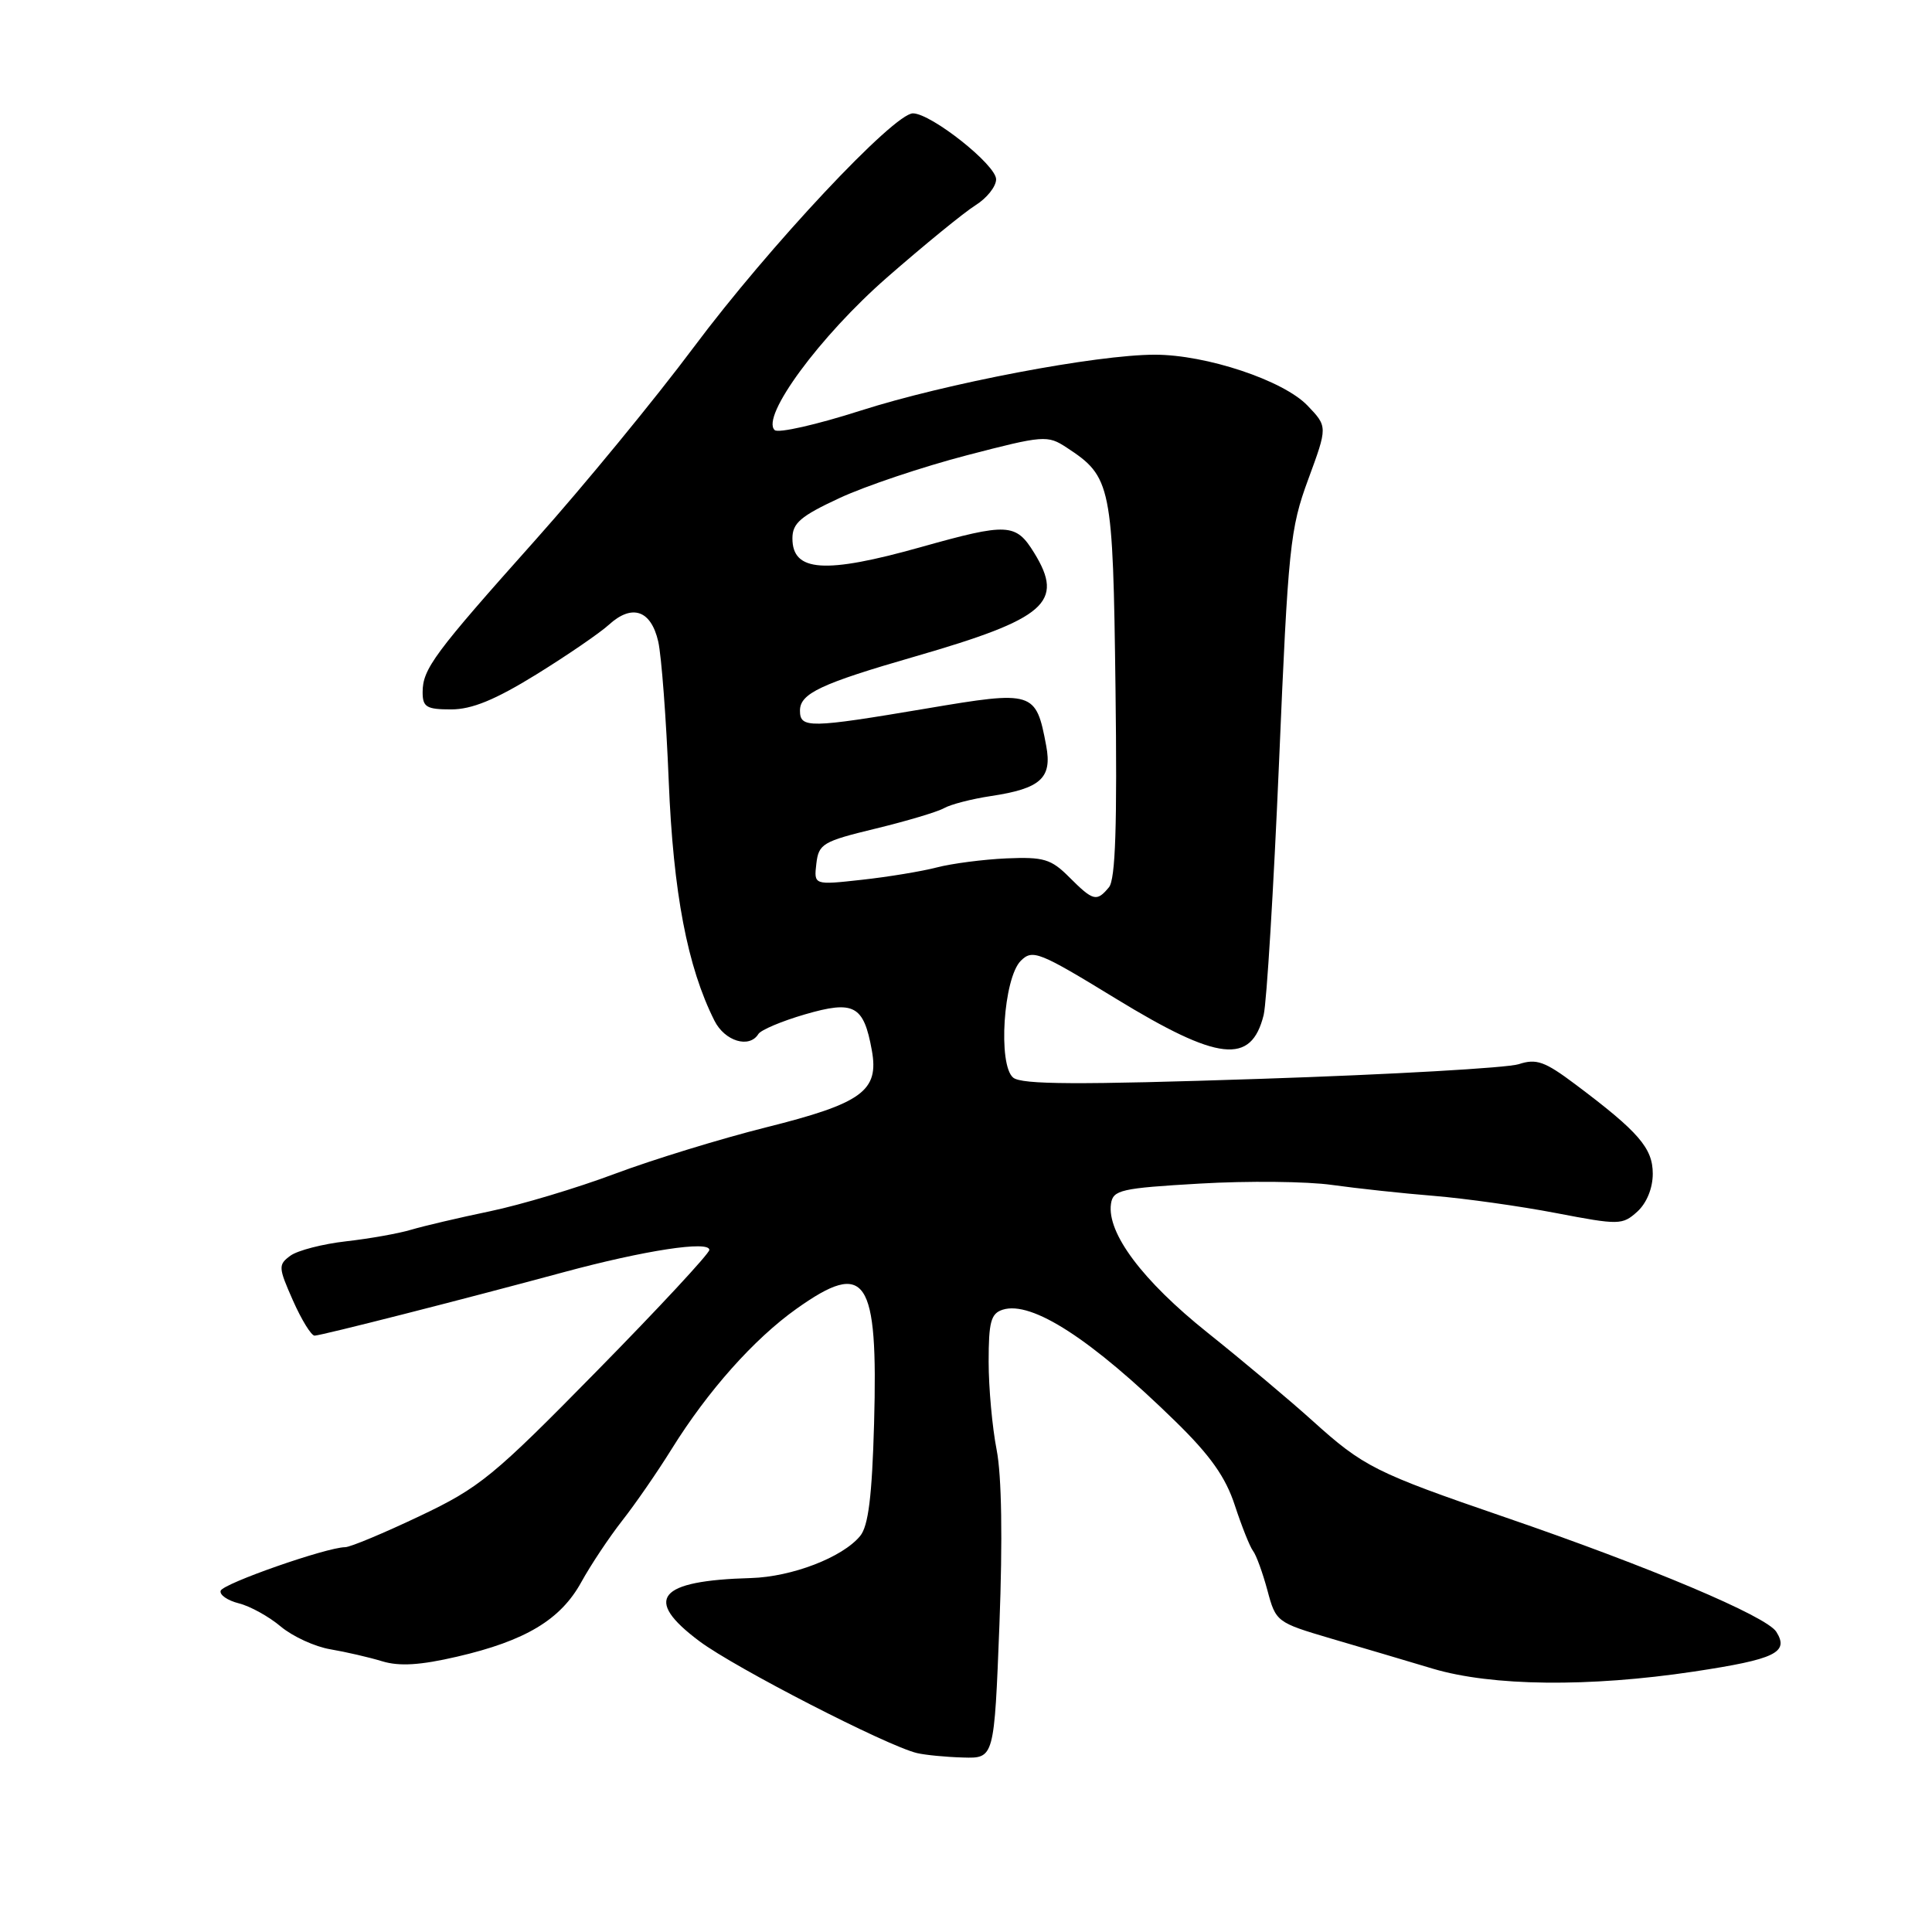 <?xml version="1.0" encoding="UTF-8" standalone="no"?>
<!DOCTYPE svg PUBLIC "-//W3C//DTD SVG 1.1//EN" "http://www.w3.org/Graphics/SVG/1.1/DTD/svg11.dtd" >
<svg xmlns="http://www.w3.org/2000/svg" xmlns:xlink="http://www.w3.org/1999/xlink" version="1.1" viewBox="0 0 256 256">
 <g >
 <path fill="currentColor"
d=" M 132.43 215.25 C 132.86 203.98 132.73 195.53 132.06 192.11 C 131.48 189.15 131.00 183.89 131.00 180.43 C 131.00 175.16 131.30 174.04 132.87 173.54 C 136.70 172.33 144.58 177.42 155.74 188.33 C 160.37 192.85 162.40 195.72 163.62 199.46 C 164.53 202.23 165.61 204.95 166.03 205.50 C 166.46 206.05 167.31 208.40 167.94 210.73 C 169.05 214.90 169.18 214.99 176.28 217.09 C 180.25 218.25 186.36 220.06 189.86 221.11 C 197.70 223.44 210.54 223.58 224.46 221.49 C 235.24 219.86 237.10 218.97 235.37 216.22 C 234.06 214.15 218.65 207.64 199.36 201.02 C 182.20 195.13 180.67 194.36 173.87 188.22 C 170.92 185.56 164.68 180.32 160.00 176.58 C 151.39 169.70 146.66 163.39 147.21 159.52 C 147.48 157.67 148.49 157.44 159.00 156.83 C 165.32 156.46 173.20 156.54 176.50 157.01 C 179.80 157.47 185.88 158.13 190.00 158.46 C 194.12 158.80 201.41 159.82 206.20 160.74 C 214.55 162.34 214.97 162.33 216.95 160.55 C 218.19 159.42 219.00 157.45 219.00 155.53 C 219.00 152.13 217.15 149.99 208.74 143.68 C 204.69 140.64 203.58 140.24 201.24 141.01 C 199.73 141.50 184.37 142.38 167.10 142.95 C 142.79 143.76 135.37 143.72 134.25 142.79 C 132.21 141.10 132.96 129.61 135.26 127.31 C 136.82 125.76 137.66 126.09 147.85 132.32 C 161.47 140.64 165.79 141.12 167.44 134.50 C 167.84 132.85 168.76 117.78 169.48 101.00 C 170.69 72.45 170.94 70.05 173.35 63.51 C 175.92 56.53 175.92 56.53 173.25 53.74 C 170.05 50.40 159.84 47.00 153.02 47.00 C 145.28 47.00 125.30 50.80 114.00 54.42 C 108.22 56.27 103.12 57.43 102.65 56.99 C 100.77 55.24 108.64 44.54 117.53 36.77 C 122.46 32.46 127.73 28.16 129.24 27.21 C 130.75 26.27 131.99 24.72 131.99 23.76 C 132.00 21.86 123.43 15.06 120.98 15.02 C 118.47 14.98 101.89 32.66 91.93 46.00 C 86.79 52.88 77.37 64.35 70.99 71.50 C 57.52 86.59 56.00 88.64 56.00 91.72 C 56.00 93.69 56.51 94.00 59.78 94.00 C 62.52 94.00 65.60 92.74 71.03 89.39 C 75.14 86.85 79.47 83.88 80.66 82.80 C 83.74 79.98 86.26 80.83 87.22 85.01 C 87.65 86.93 88.28 95.25 88.61 103.50 C 89.21 118.30 91.08 128.12 94.67 135.25 C 96.04 137.97 99.29 138.96 100.49 137.01 C 100.83 136.47 103.60 135.30 106.66 134.41 C 113.16 132.52 114.44 133.20 115.52 139.16 C 116.50 144.55 114.26 146.19 101.47 149.39 C 95.50 150.89 86.50 153.65 81.48 155.53 C 76.45 157.42 69.00 159.65 64.92 160.50 C 60.84 161.35 56.15 162.45 54.50 162.94 C 52.85 163.44 48.96 164.13 45.86 164.48 C 42.76 164.83 39.44 165.69 38.49 166.38 C 36.85 167.58 36.87 167.92 38.82 172.33 C 39.96 174.90 41.25 176.99 41.69 176.98 C 42.63 176.95 61.33 172.19 74.70 168.57 C 85.40 165.68 94.00 164.36 93.99 165.62 C 93.99 166.10 87.29 173.32 79.10 181.65 C 65.35 195.66 63.57 197.11 55.59 200.90 C 50.85 203.15 46.41 205.01 45.73 205.01 C 43.24 205.04 29.56 209.82 29.24 210.78 C 29.06 211.32 30.14 212.07 31.64 212.45 C 33.14 212.82 35.65 214.21 37.21 215.53 C 38.78 216.84 41.73 218.20 43.78 218.54 C 45.83 218.89 48.92 219.60 50.65 220.13 C 52.92 220.82 55.69 220.65 60.55 219.52 C 69.63 217.42 74.29 214.62 77.03 209.63 C 78.28 207.36 80.72 203.70 82.44 201.50 C 84.17 199.30 87.12 195.03 89.00 192.00 C 93.79 184.30 99.90 177.43 105.54 173.42 C 114.77 166.86 116.36 169.21 115.82 188.63 C 115.55 198.29 115.06 202.22 113.97 203.53 C 111.63 206.37 104.93 208.94 99.50 209.10 C 87.15 209.44 85.17 211.87 92.69 217.48 C 97.40 221.00 117.54 231.35 121.50 232.29 C 122.60 232.55 125.36 232.82 127.62 232.88 C 131.74 233.00 131.74 233.00 132.43 215.25 Z  M 141.70 116.25 C 139.28 113.82 138.30 113.53 133.36 113.74 C 130.28 113.88 126.13 114.42 124.13 114.94 C 122.13 115.46 117.65 116.20 114.17 116.58 C 107.84 117.28 107.84 117.28 108.17 114.44 C 108.48 111.81 109.02 111.49 116.00 109.80 C 120.12 108.80 124.22 107.58 125.10 107.08 C 125.98 106.58 128.78 105.86 131.31 105.48 C 137.90 104.49 139.43 103.10 138.63 98.83 C 137.27 91.57 136.97 91.48 122.77 93.88 C 107.23 96.50 106.00 96.52 106.00 94.16 C 106.00 91.89 108.76 90.59 121.24 86.99 C 138.61 81.97 141.08 79.82 137.03 73.25 C 134.60 69.31 133.54 69.26 122.00 72.50 C 109.29 76.07 105.00 75.78 105.00 71.34 C 105.00 69.32 106.08 68.39 111.25 65.99 C 114.69 64.39 122.27 61.85 128.10 60.33 C 138.29 57.68 138.80 57.64 141.33 59.30 C 147.27 63.19 147.47 64.18 147.81 91.27 C 148.04 109.39 147.81 116.53 146.94 117.57 C 145.32 119.52 144.86 119.41 141.70 116.25 Z "/>
</g>
</svg>